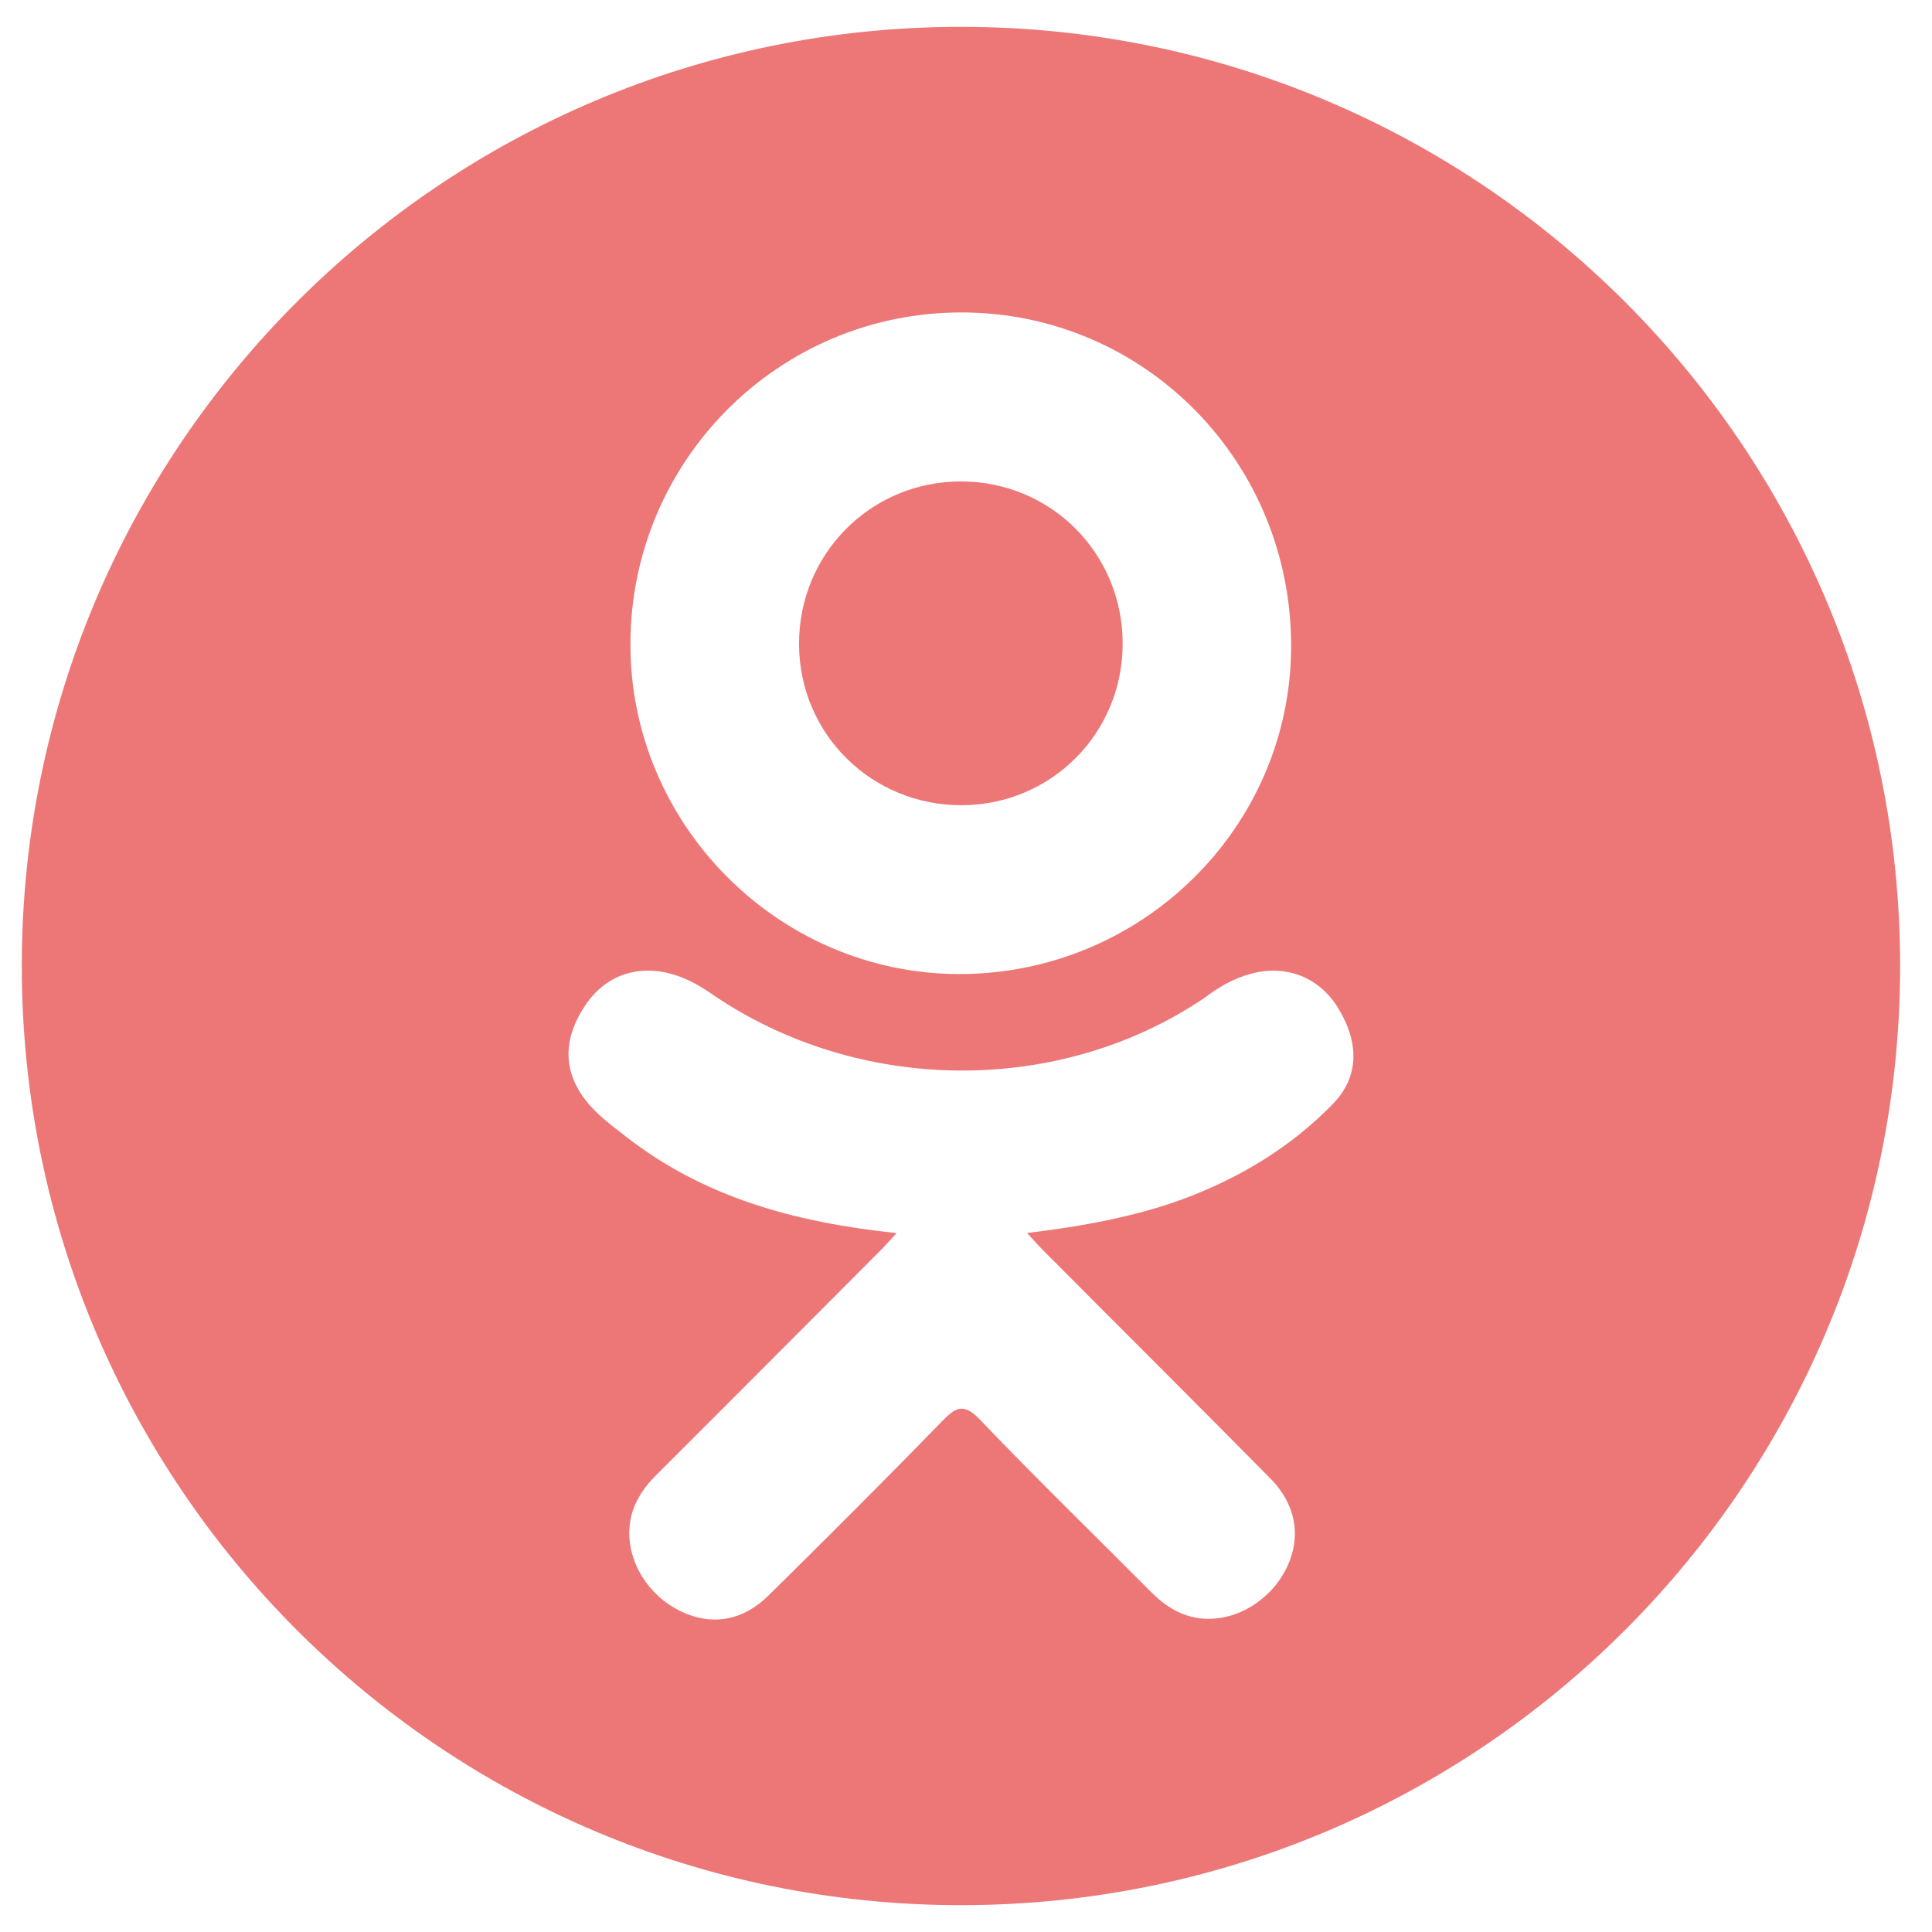 <svg width="36" height="36" viewBox="0 0 36 36" fill="none" xmlns="http://www.w3.org/2000/svg">
<g clip-path="url(#clip0_226_1718)">
<path d="M17.924 15.004C19.595 14.998 20.926 13.655 20.919 11.981C20.913 10.305 19.58 8.972 17.908 8.971C16.222 8.969 14.876 10.327 14.889 12.017C14.901 13.686 16.247 15.01 17.924 15.004Z" fill="#ED7777"/>
<path d="M17.906 0.5C8.241 0.5 0.406 8.335 0.406 18C0.406 27.665 8.241 35.5 17.906 35.5C27.571 35.5 35.406 27.665 35.406 18C35.406 8.335 27.571 0.5 17.906 0.5ZM17.931 5.822C21.34 5.831 24.076 8.619 24.058 12.066C24.041 15.432 21.261 18.161 17.858 18.15C14.489 18.138 11.727 15.346 11.747 11.972C11.766 8.562 14.53 5.812 17.931 5.822ZM24.835 20.572C24.082 21.345 23.174 21.905 22.167 22.296C21.214 22.665 20.171 22.851 19.137 22.975C19.294 23.145 19.367 23.228 19.465 23.325C20.867 24.735 22.276 26.137 23.673 27.551C24.149 28.033 24.248 28.63 23.986 29.19C23.7 29.802 23.058 30.205 22.428 30.161C22.03 30.134 21.718 29.936 21.442 29.658C20.384 28.593 19.305 27.547 18.269 26.462C17.967 26.146 17.822 26.206 17.555 26.481C16.491 27.577 15.409 28.656 14.321 29.729C13.832 30.211 13.25 30.298 12.683 30.023C12.081 29.731 11.698 29.116 11.727 28.496C11.748 28.079 11.953 27.759 12.24 27.473C13.629 26.088 15.012 24.698 16.397 23.31C16.489 23.218 16.574 23.12 16.707 22.977C14.819 22.779 13.117 22.315 11.659 21.175C11.478 21.033 11.291 20.896 11.127 20.737C10.488 20.125 10.424 19.423 10.929 18.7C11.361 18.081 12.086 17.916 12.839 18.271C12.986 18.34 13.124 18.426 13.258 18.518C15.974 20.385 19.706 20.436 22.432 18.602C22.702 18.395 22.991 18.226 23.326 18.14C23.976 17.972 24.584 18.212 24.932 18.781C25.332 19.432 25.327 20.066 24.835 20.572Z" fill="#ED7777"/>
</g>
<defs>
<clipPath id="clip0_226_1718">
<rect width="35" height="35" fill="white" transform="translate(0.406 0.5)"/>
</clipPath>
</defs>
</svg>
